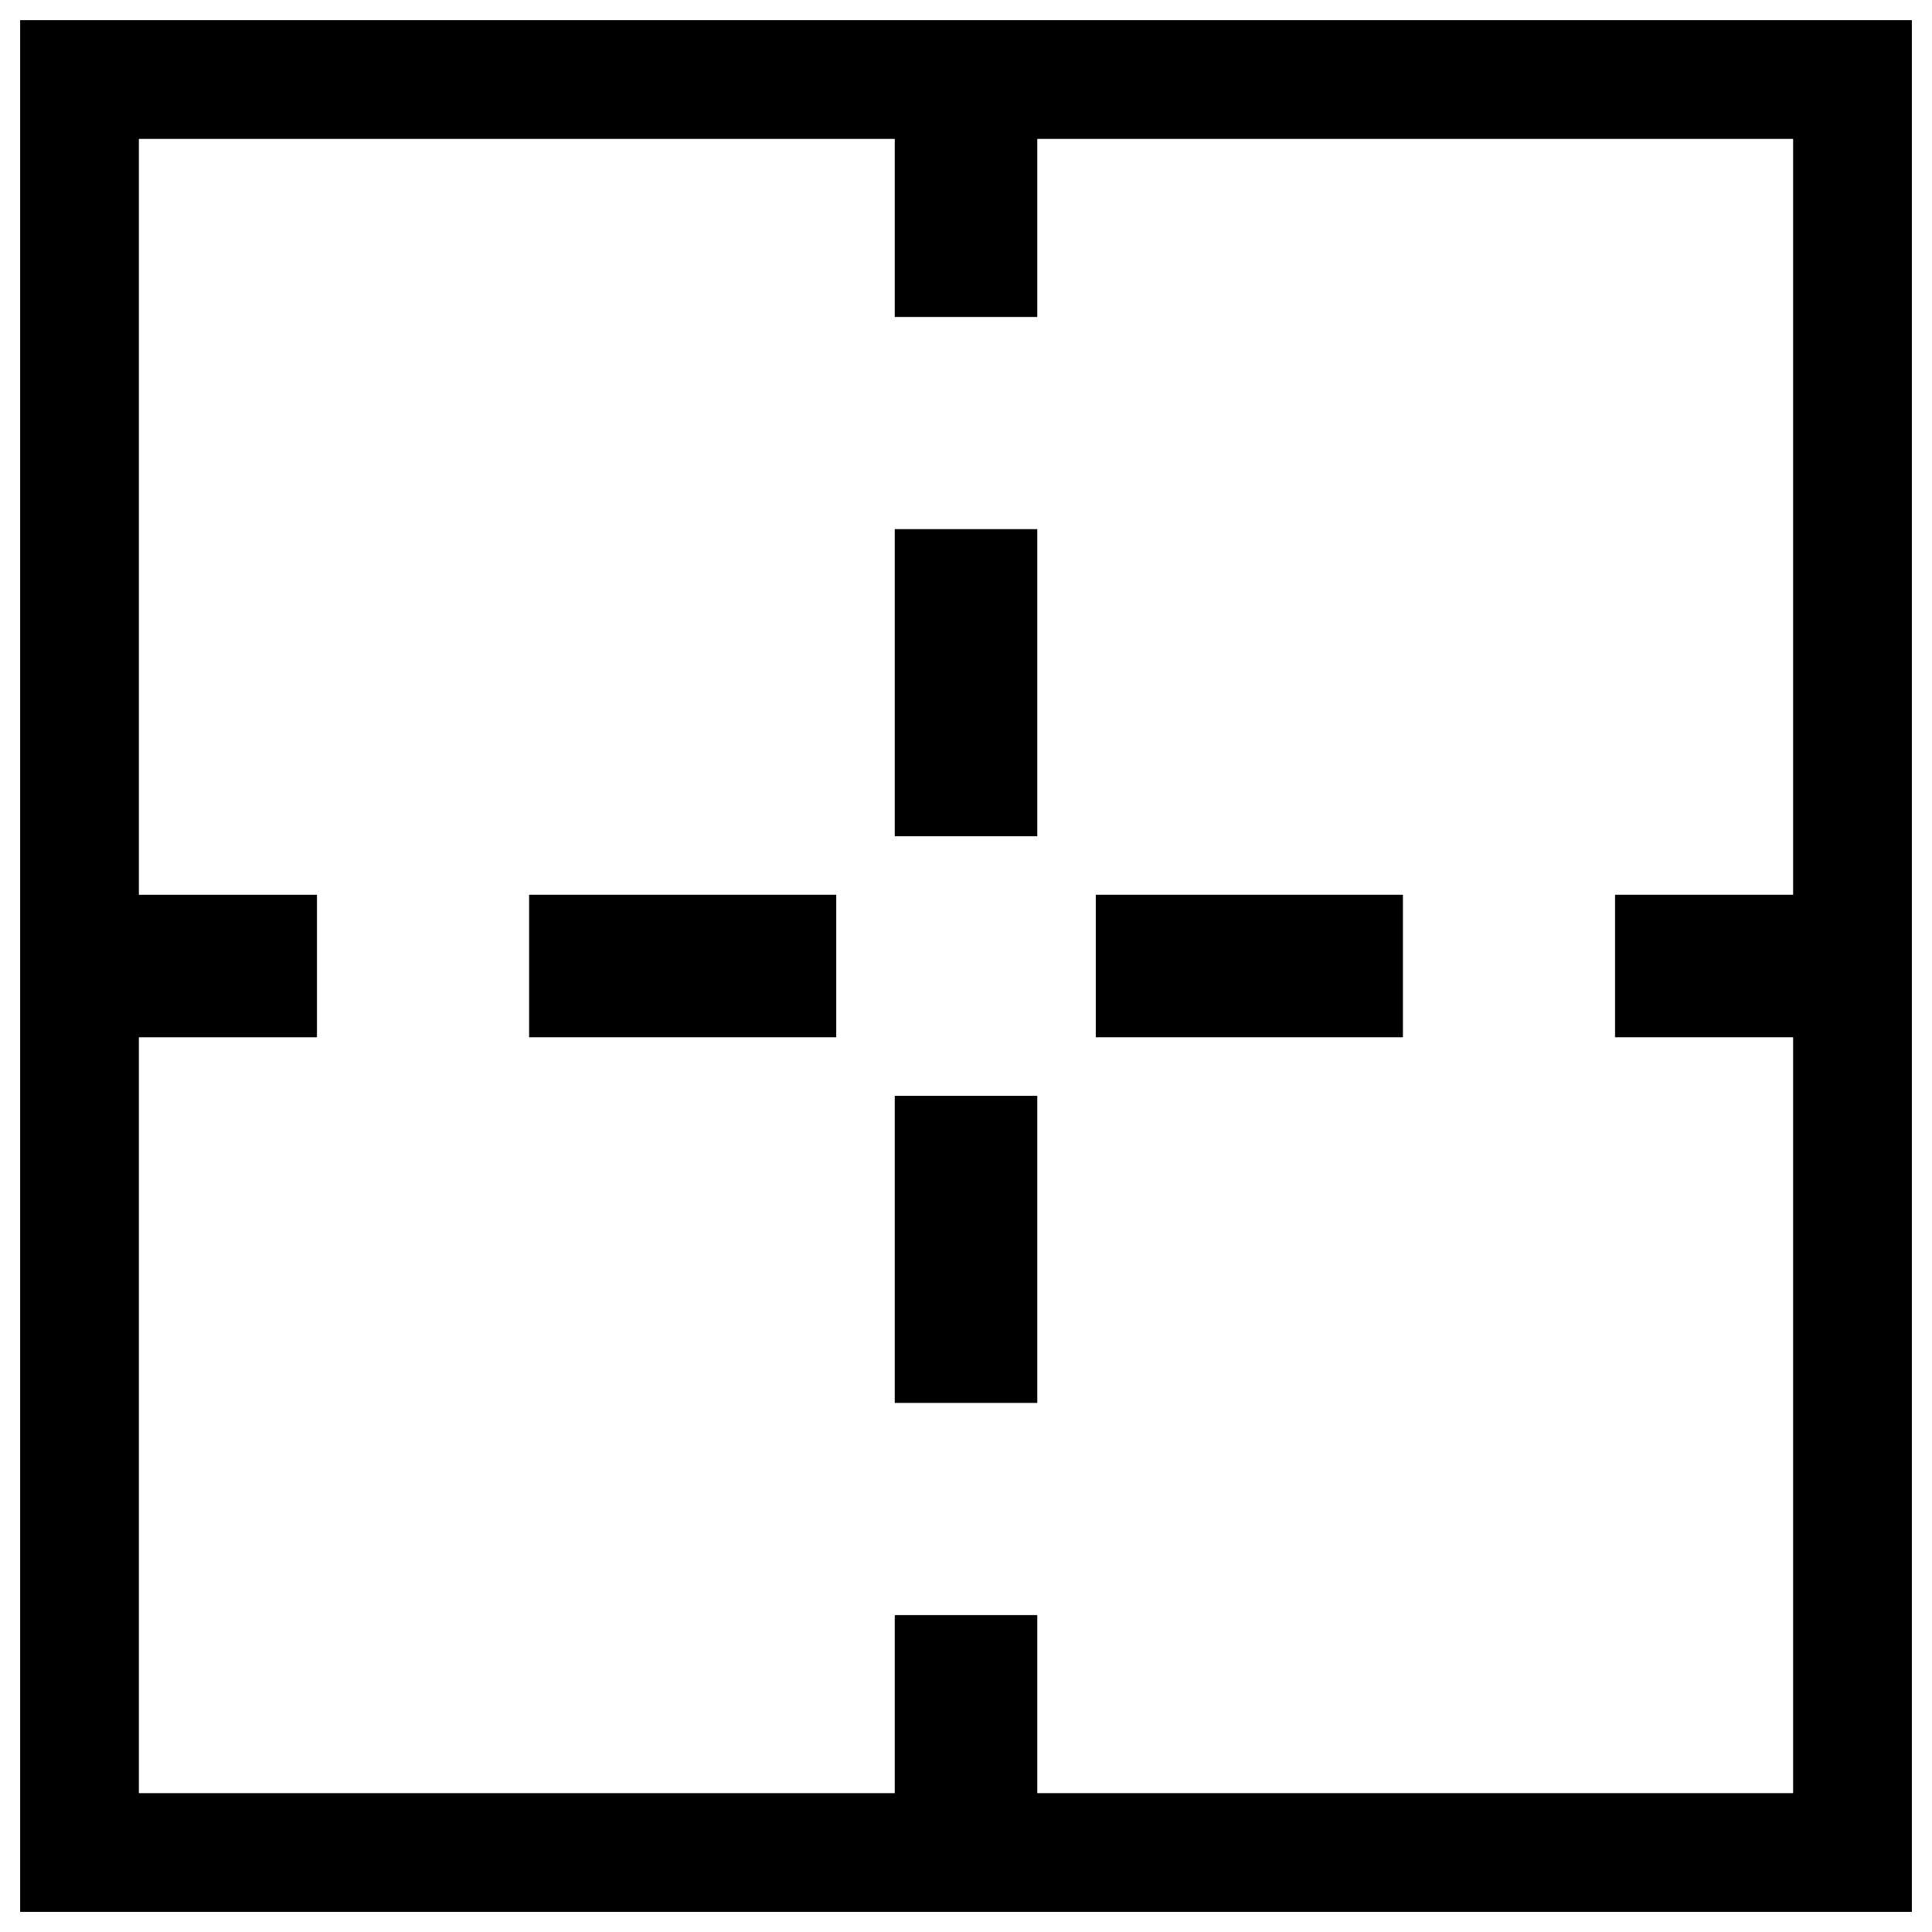 <?xml version="1.0" encoding="utf-8"?>
<!-- Generator: Adobe Illustrator 16.0.0, SVG Export Plug-In . SVG Version: 6.00 Build 0)  -->
<!DOCTYPE svg PUBLIC "-//W3C//DTD SVG 1.1//EN" "http://www.w3.org/Graphics/SVG/1.1/DTD/svg11.dtd">
<svg version="1.1" id="Layer_1" xmlns="http://www.w3.org/2000/svg" xmlns:xlink="http://www.w3.org/1999/xlink" x="0px" y="0px"
	 width="96px" height="96px" viewBox="0 0 96 96" enable-background="new 0 0 96 96" xml:space="preserve">
<g>
	<path d="M1,1.001v94h94v-94H1z M51.541,89.102v-8.85h-7.08v8.85H6.9v-37.56h8.85v-7.08H6.9V6.901h37.561v8.85h7.08v-8.85H89.1
		v37.56h-8.85v7.08h8.85v37.56H51.541z"/>
	<rect x="26.291" y="44.461" width="15.26" height="7.08"/>
	<rect x="54.451" y="44.461" width="15.26" height="7.08"/>
	<rect x="44.461" y="26.292" width="7.08" height="15.26"/>
	<rect x="44.461" y="54.452" width="7.08" height="15.259"/>
</g>
</svg>
